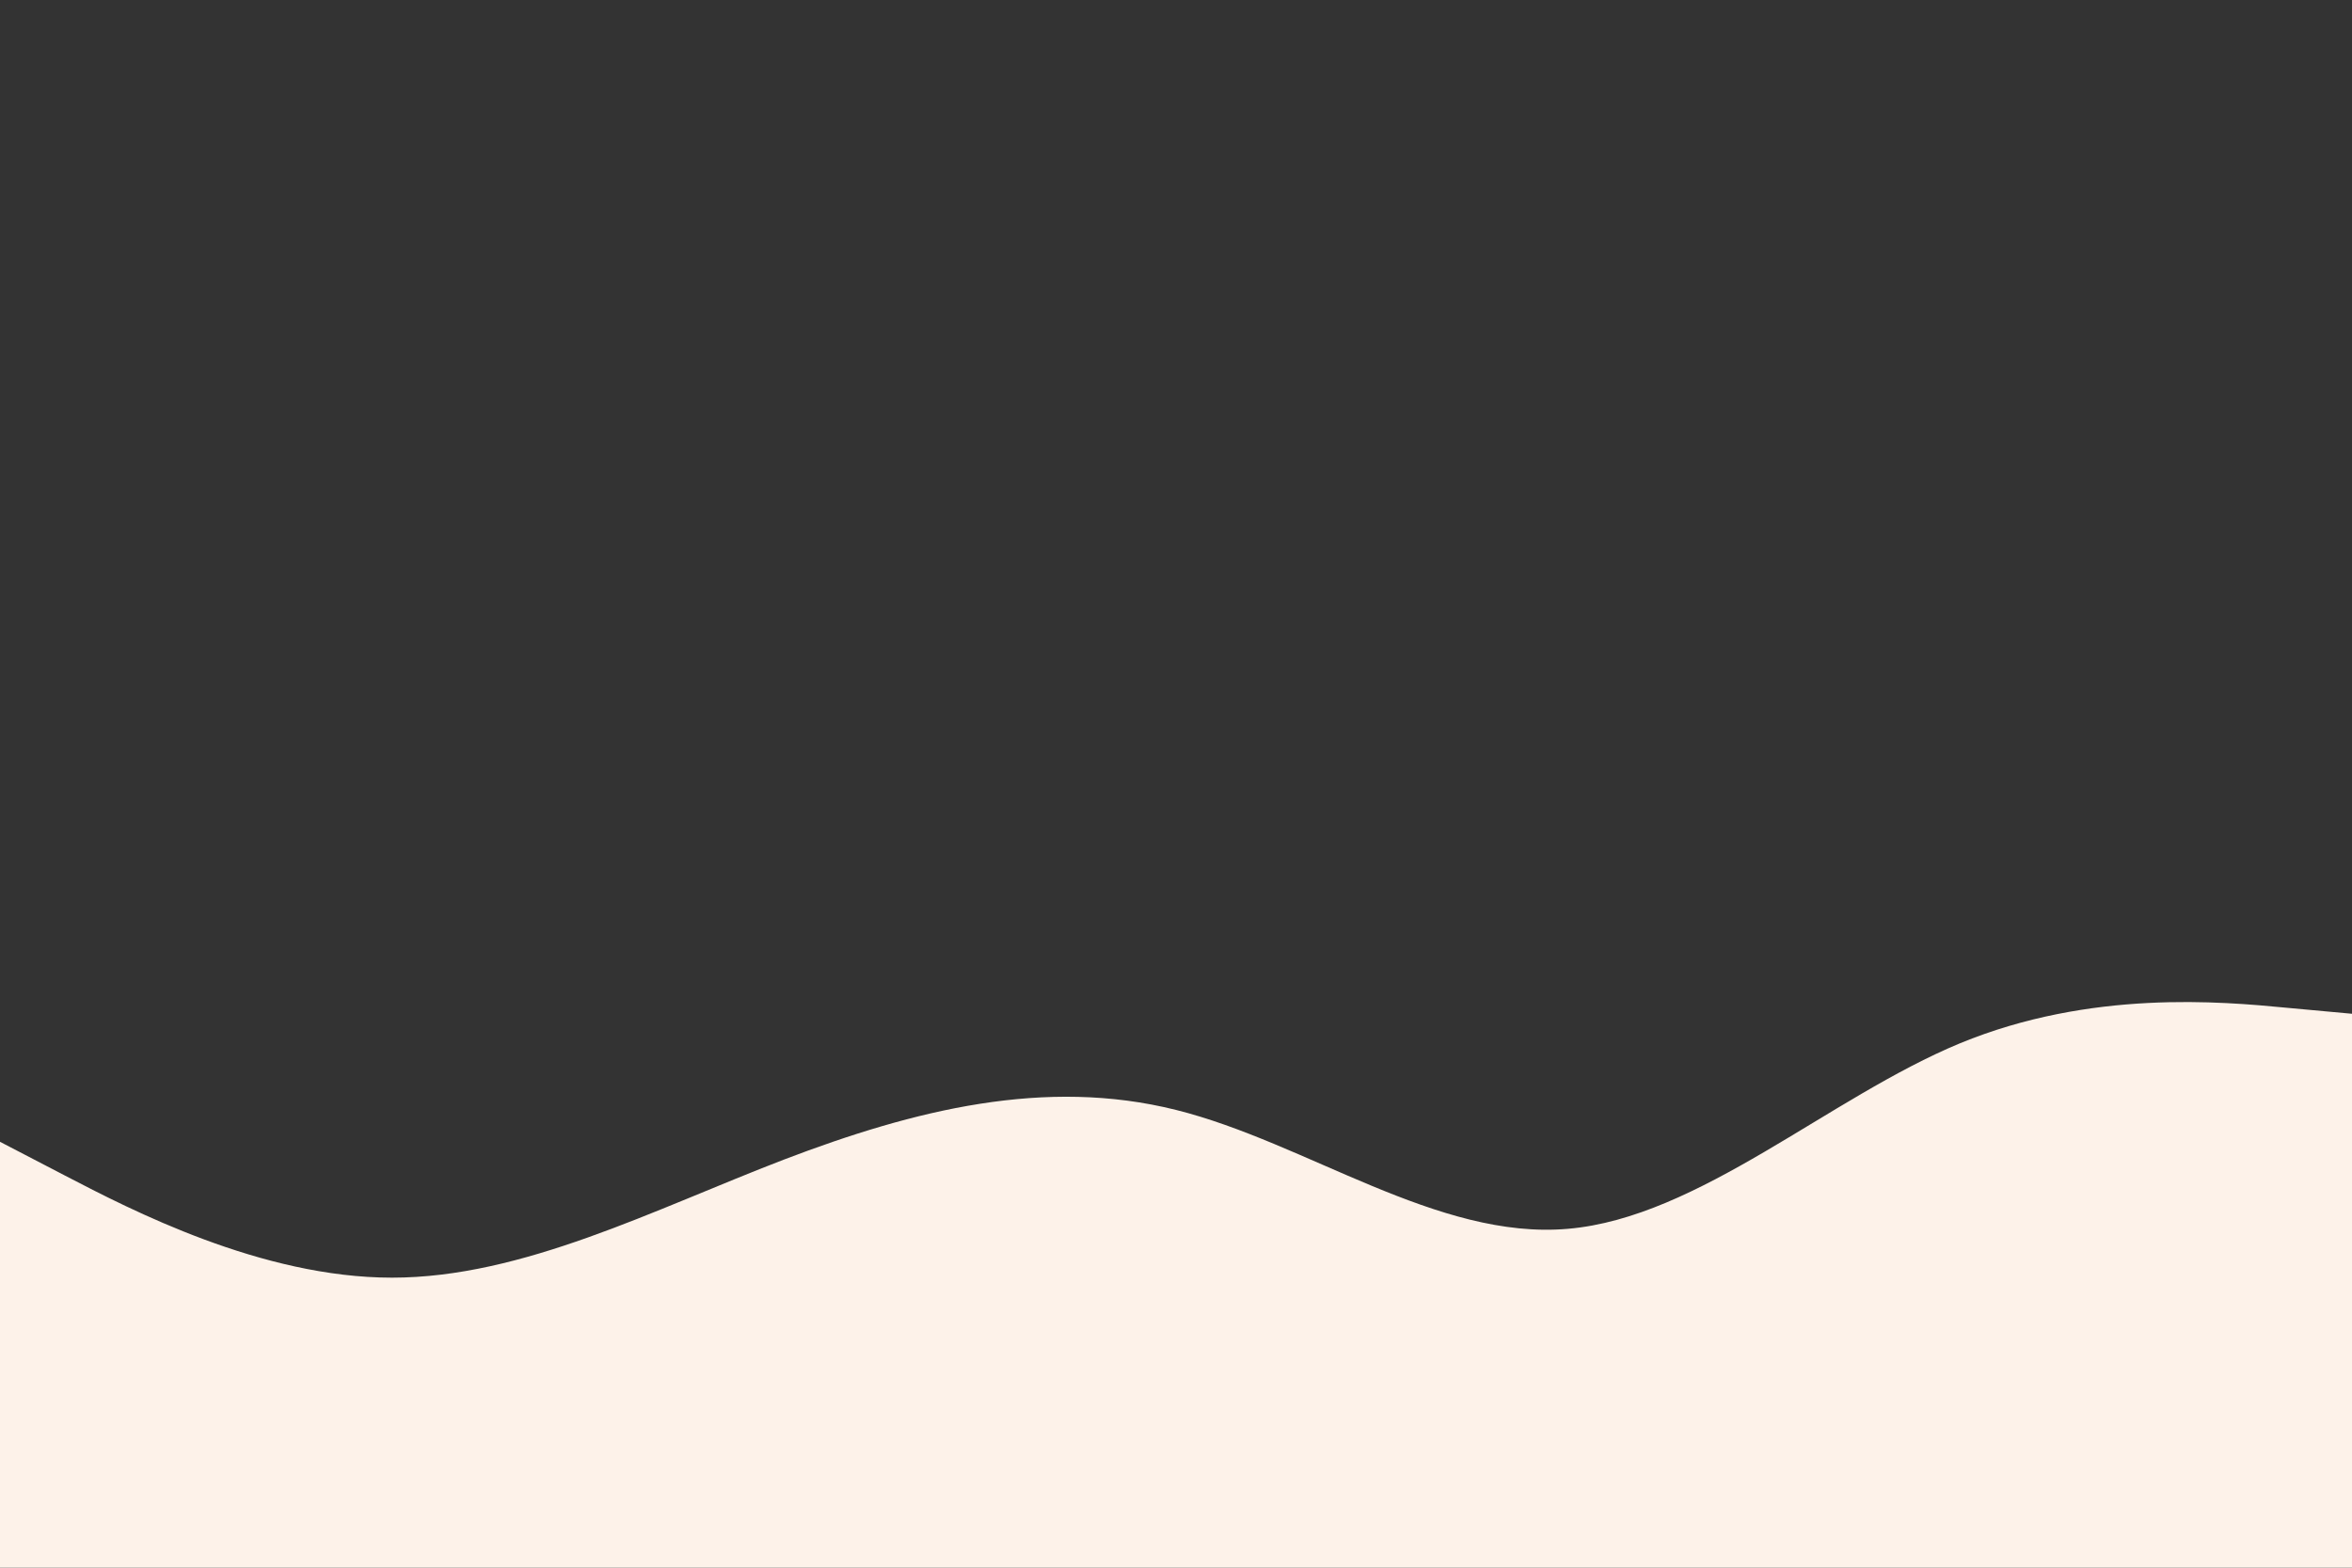 <svg id="visual" viewBox="0 0 900 600" width="900" height="600" xmlns="http://www.w3.org/2000/svg" xmlns:xlink="http://www.w3.org/1999/xlink" version="1.1"><rect x="0" y="0" width="900" height="600" fill="#333333" stroke="none"/><path d="M0 437L25 450C50 463 100 489 150 489C200 489 250 463 300 443.8C350 424.7 400 412.3 450 424.8C500 437.3 550 474.7 600 470.3C650 466 700 420 750 399.3C800 378.7 850 383.3 875 385.7L900 388L900 601L875 601C850 601 800 601 750 601C700 601 650 601 600 601C550 601 500 601 450 601C400 601 350 601 300 601C250 601 200 601 150 601C100 601 50 601 25 601L0 601Z" fill="#fdf2e9" stroke-linecap="round" stroke-linejoin="miter"></path></svg>